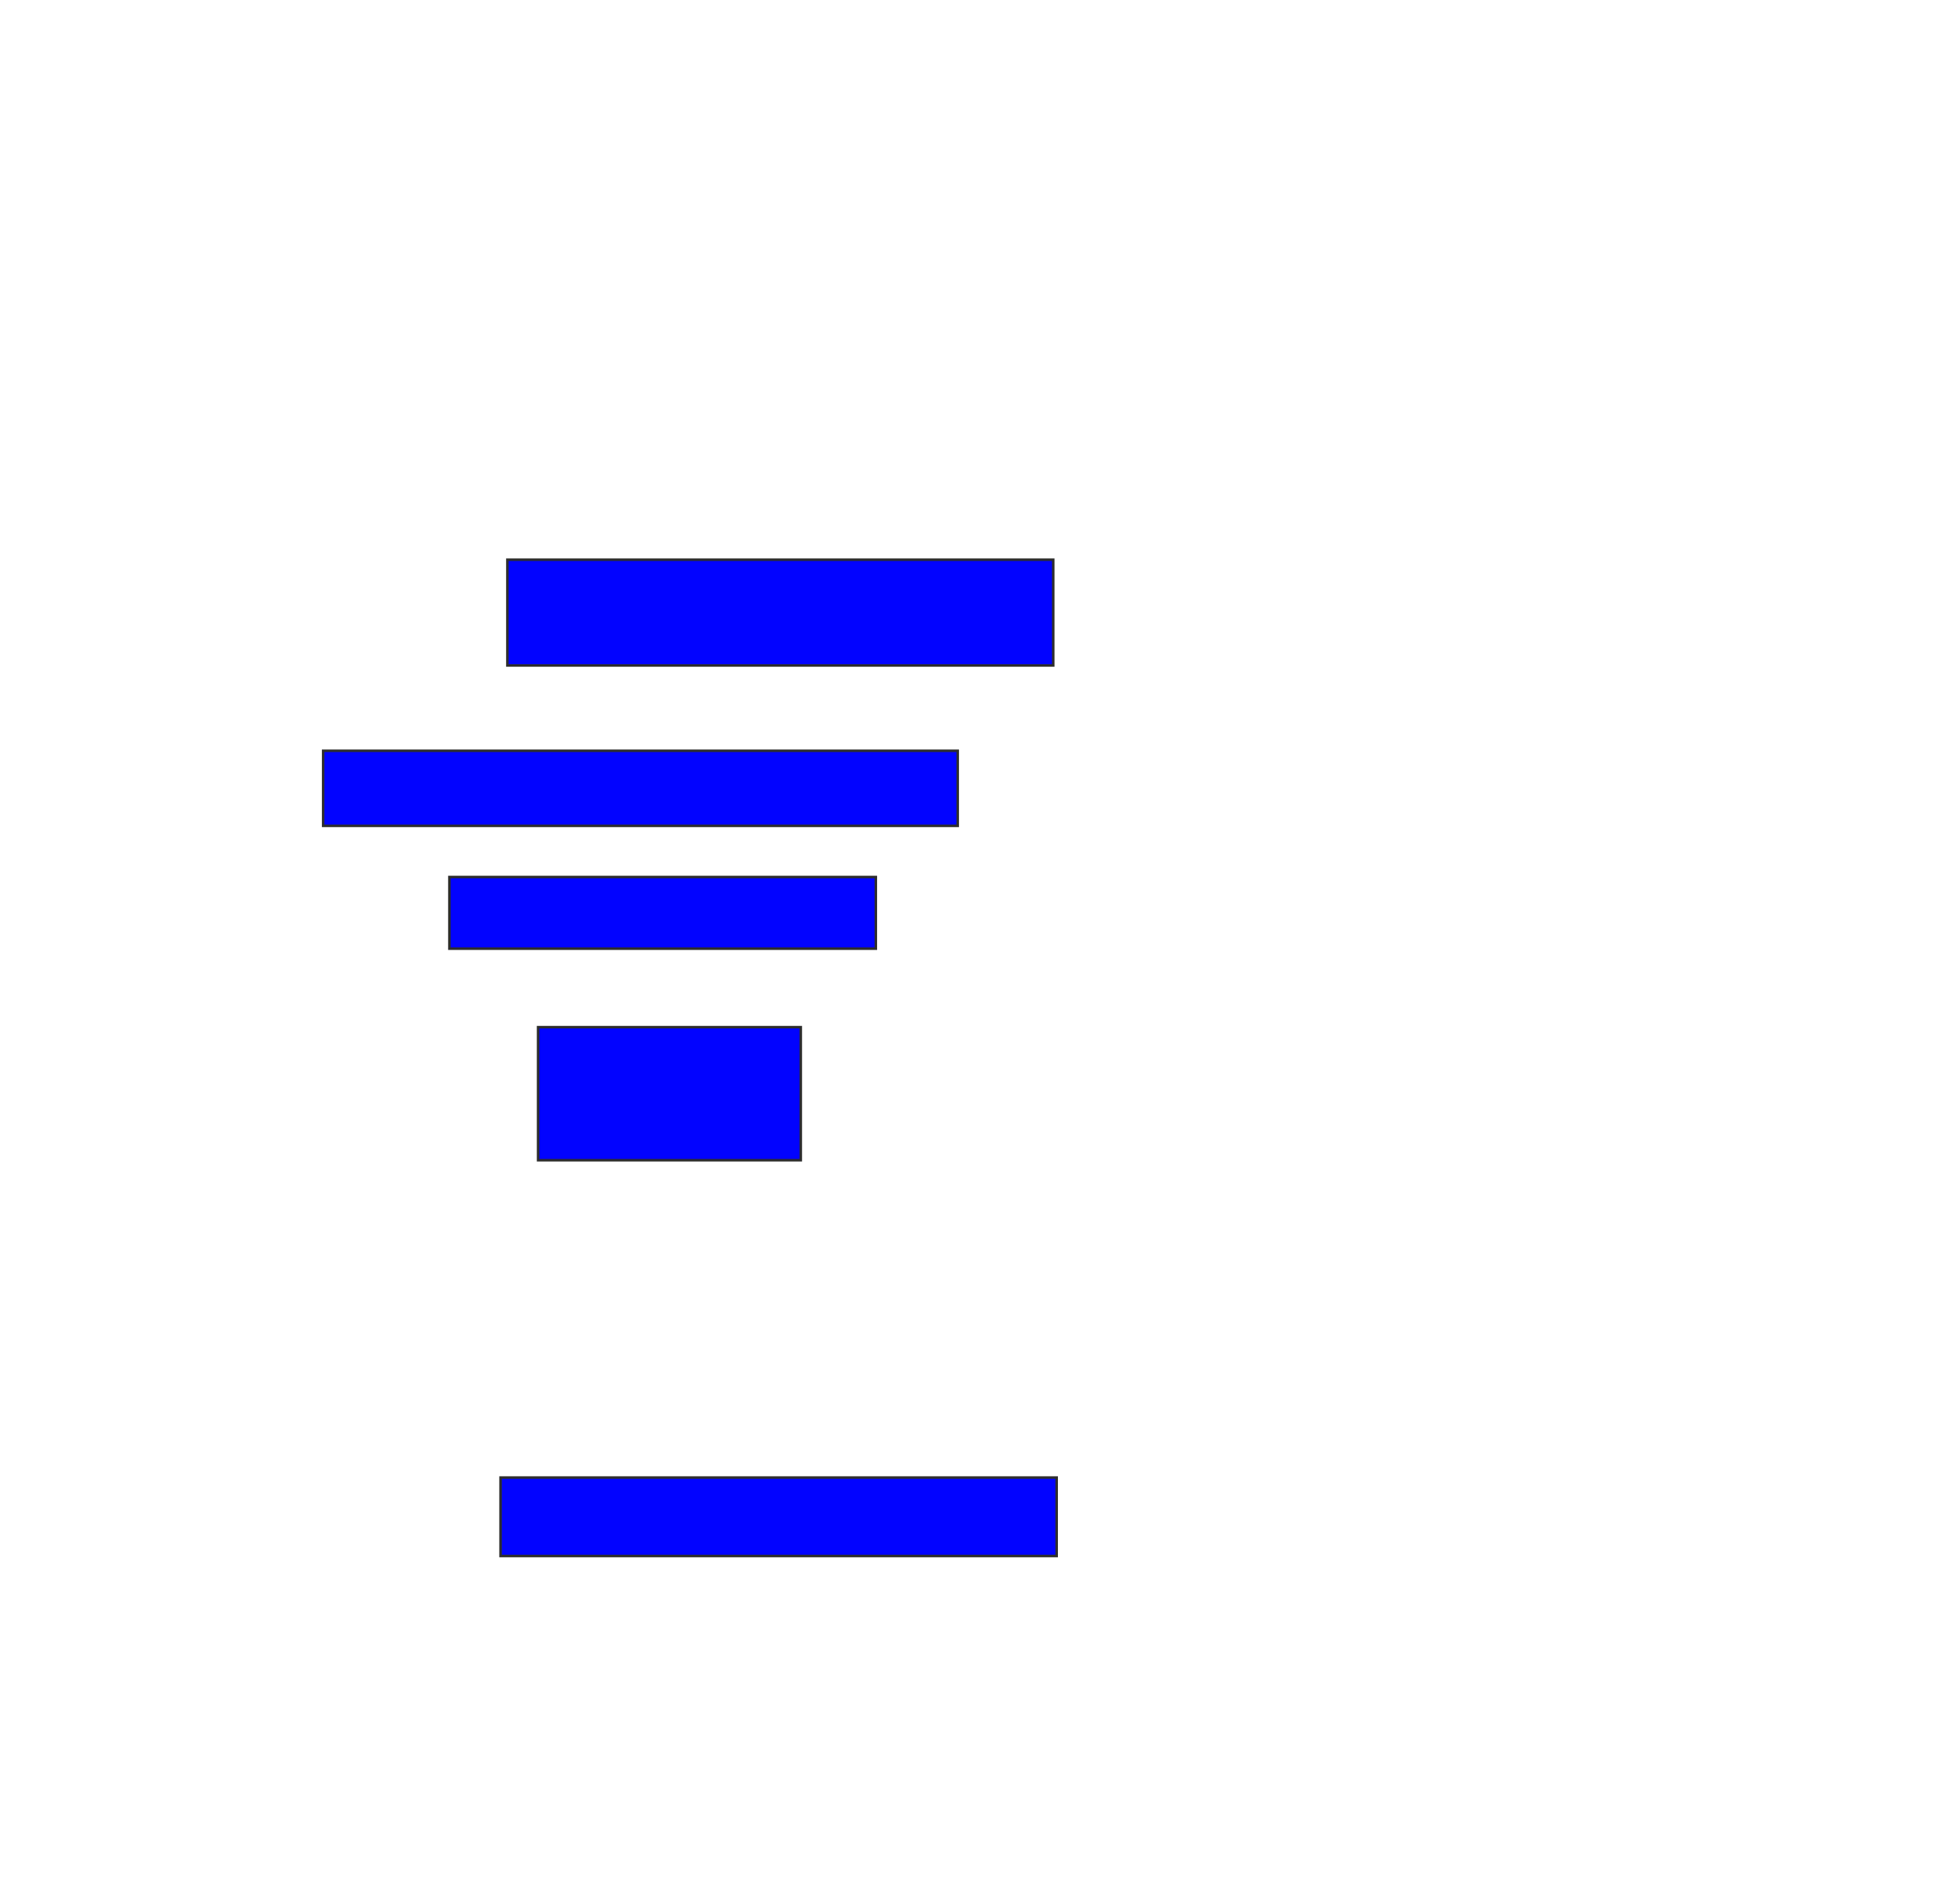 <svg xmlns="http://www.w3.org/2000/svg" width="772" height="754">
 <!-- Created with Image Occlusion Enhanced -->
 <g>
  <title>Labels</title>
 </g>
 <g>
  <title>Masks</title>
  <rect stroke="#2D2D2D" id="239bcffe05fb4665860bbcaefba024f7-ao-1" height="41.892" width="216.216" y="221.676" x="200.973" fill="#0203ff"/>
  <rect id="239bcffe05fb4665860bbcaefba024f7-ao-2" height="29.73" width="251.351" y="297.351" x="128" stroke-linecap="null" stroke-linejoin="null" stroke-dasharray="null" stroke="#2D2D2D" fill="#0203ff"/>
  <rect id="239bcffe05fb4665860bbcaefba024f7-ao-3" height="28.378" width="168.919" y="347.351" x="178" stroke-linecap="null" stroke-linejoin="null" stroke-dasharray="null" stroke="#2D2D2D" fill="#0203ff"/>
  <rect id="239bcffe05fb4665860bbcaefba024f7-ao-4" height="52.703" width="104.054" y="406.811" x="213.135" stroke-linecap="null" stroke-linejoin="null" stroke-dasharray="null" stroke="#2D2D2D" fill="#0203ff"/>
  
  <rect id="239bcffe05fb4665860bbcaefba024f7-ao-6" height="31.081" width="220.27" y="585.189" x="198.27" stroke-linecap="null" stroke-linejoin="null" stroke-dasharray="null" stroke="#2D2D2D" fill="#0203ff"/>
 </g>
</svg>